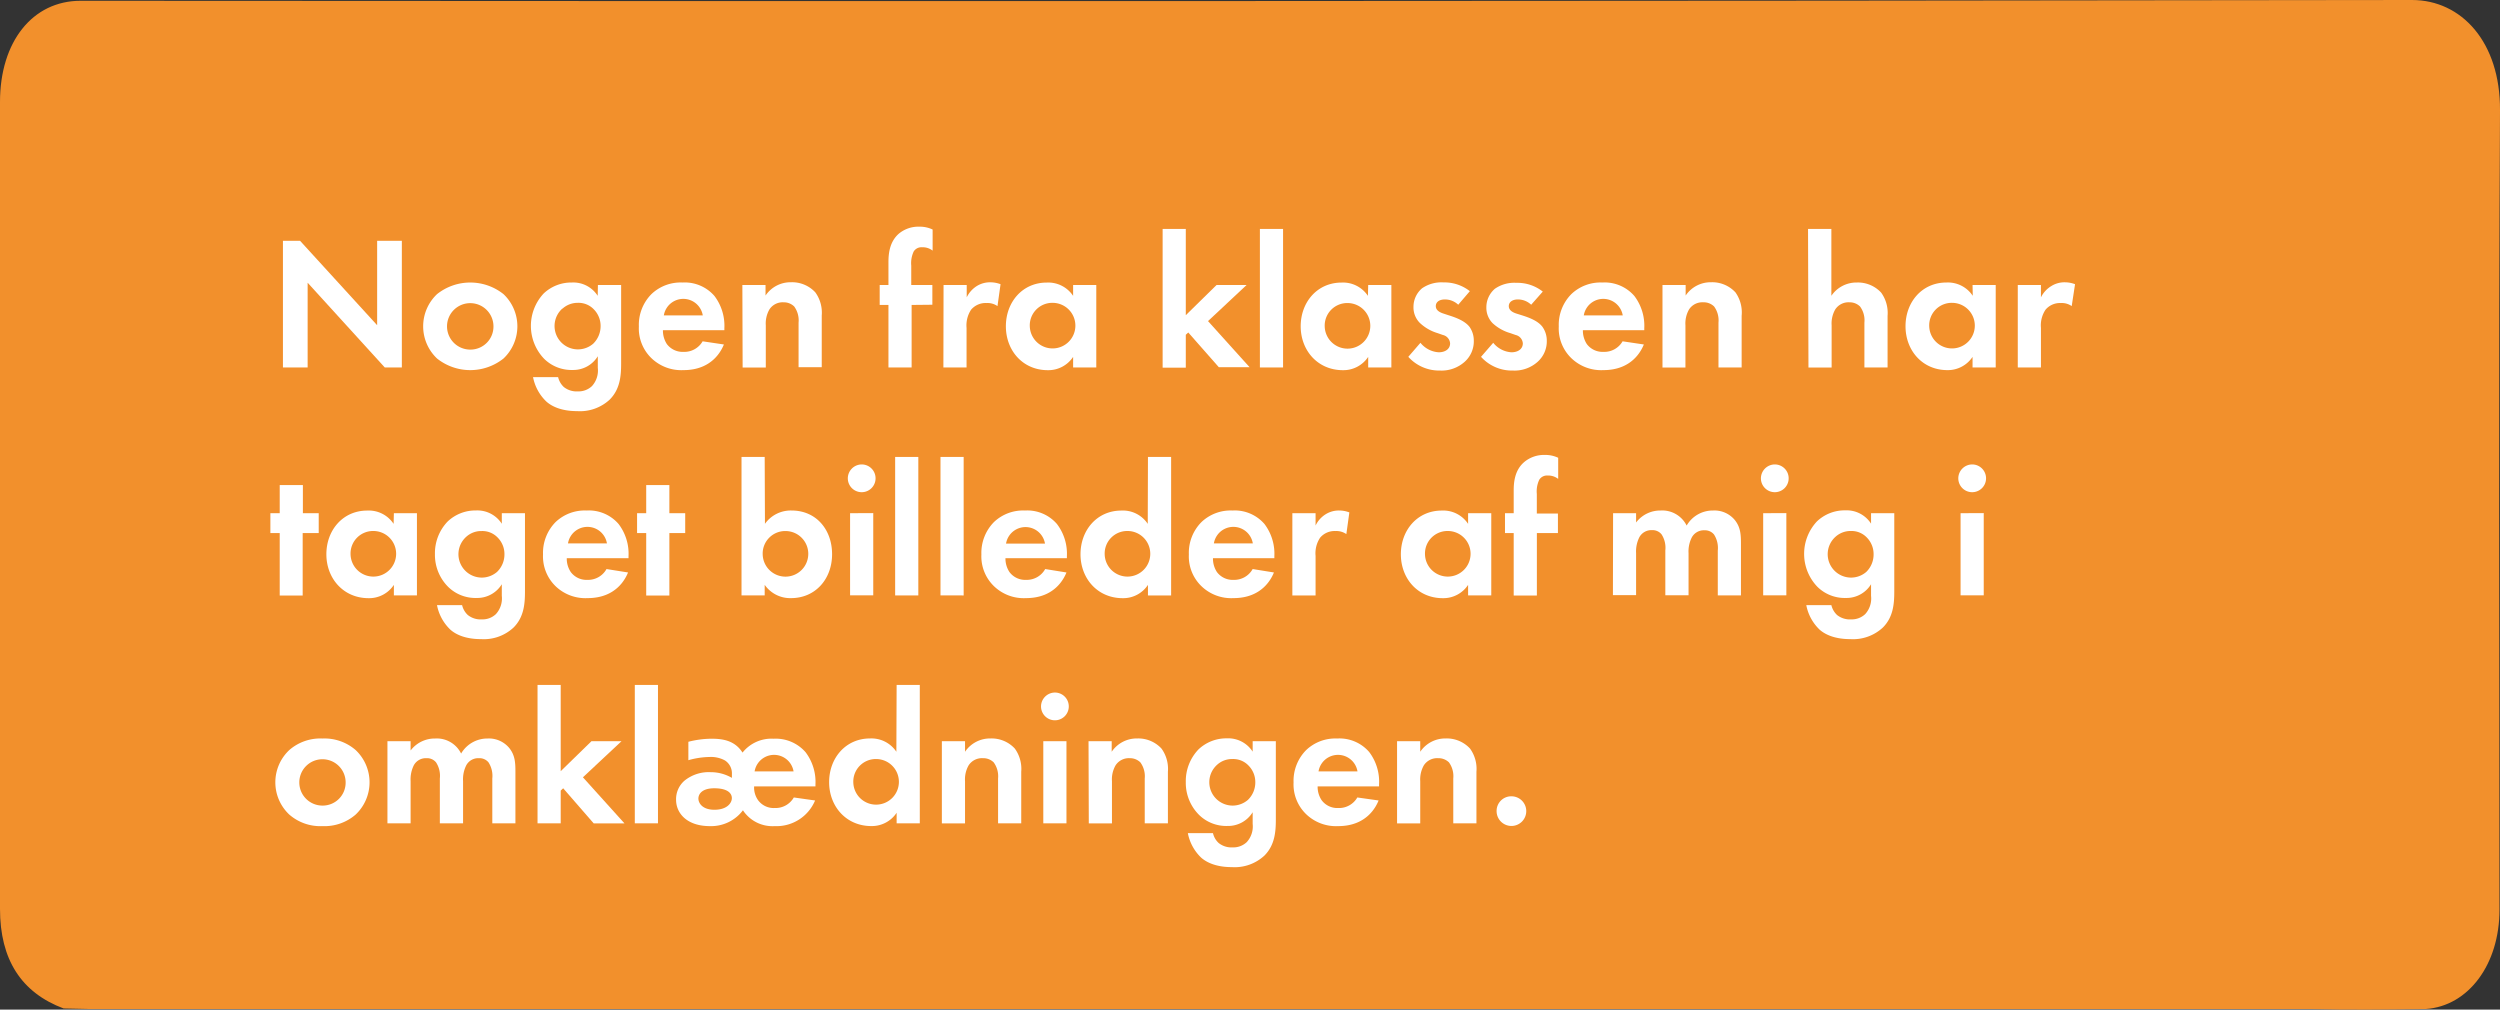 <svg xmlns="http://www.w3.org/2000/svg" width="473.69" height="191.3" viewBox="0 0 473.69 191.3"><rect x="0" y="0" width="473.69" height="191.3" fill="#333333" stroke="none"/><defs><style>.cls-1{fill:#f2902c;}.cls-2{fill:#fff;}</style></defs><title>bubble_16</title><g id="Oversigt"><g id="bobler-højre_copy" data-name="bobler-højre copy"><path class="cls-1" d="M0,172.21c0,9.57,4,15.85,12.05,18.87,1.58,0,3.17.1,4.74.1H437.24c.22,0,.44,0,.68,0,7,.19,14,.12,20.95,0,.27,0,.53,0,.79,0,8.08-.58,13.94-8.48,13.93-18.81,0-50.49-.19-101,.1-151.48C473.76,8,466.42,0,457,0Q236.14.32,15.26.15C6.18.15,0,7.88,0,19.32Q0,95.76,0,172.21Z"/></g></g><g id="Tekster"><path class="cls-2" d="M53.61,69.62v-24h3.24l14.61,16v-16h4.68v24H72.9L58.29,53.57V69.62Z"/><path class="cls-2" d="M95.4,55.73a8.39,8.39,0,0,1,0,12.2,10.11,10.11,0,0,1-12.59,0,8.39,8.39,0,0,1,0-12.2,10.11,10.11,0,0,1,12.59,0Zm-1.9,6.12a4.4,4.4,0,1,0-4.4,4.39A4.36,4.36,0,0,0,93.5,61.85Z"/><path class="cls-2" d="M113.29,54h4.4V68.9c0,2.38-.22,4.86-2.16,6.81a8.28,8.28,0,0,1-6.16,2.19c-3,0-4.82-.9-5.83-1.8A8.65,8.65,0,0,1,101,71.46h4.75a3.76,3.76,0,0,0,1.08,1.87,3.9,3.9,0,0,0,2.67.83,3.7,3.7,0,0,0,2.66-1,4.4,4.4,0,0,0,1.11-3.46v-2.2a5.44,5.44,0,0,1-4.78,2.6,7.36,7.36,0,0,1-5.4-2.13A9,9,0,0,1,103,55.62a7.61,7.61,0,0,1,5.36-2.09,5.48,5.48,0,0,1,4.89,2.52Zm-6.73,4.46a4.43,4.43,0,0,0,2.92,7.74,4.45,4.45,0,0,0,2.92-1.08,4.64,4.64,0,0,0,1.4-3.35,4.46,4.46,0,0,0-1.26-3.13,4,4,0,0,0-3.06-1.26A4.26,4.26,0,0,0,106.56,58.5Z"/><path class="cls-2" d="M137.16,65.27c-.47,1.15-2.23,4.86-7.66,4.86a8.16,8.16,0,0,1-6-2.2,7.84,7.84,0,0,1-2.45-6.08,8.27,8.27,0,0,1,2.38-6.12,8,8,0,0,1,5.87-2.2,7.44,7.44,0,0,1,6.08,2.56,9.35,9.35,0,0,1,1.87,6.12v.36H125.61a4.66,4.66,0,0,0,.75,2.63,3.74,3.74,0,0,0,3.14,1.47,4,4,0,0,0,3.63-2Zm-4-5.51a3.74,3.74,0,0,0-7.38,0Z"/><path class="cls-2" d="M140.66,54h4.39v2a5.71,5.71,0,0,1,4.82-2.52,6,6,0,0,1,4.61,1.91,6.56,6.56,0,0,1,1.22,4.39v9.79h-4.39V61.13a4.47,4.47,0,0,0-.83-3.06,2.8,2.8,0,0,0-2-.79,3,3,0,0,0-2.7,1.36,5.36,5.36,0,0,0-.68,3v8h-4.39Z"/><path class="cls-2" d="M172.73,57.78V69.62h-4.39V57.78h-1.66V54h1.66V49.75c0-1.44.11-3.88,2-5.5a5.8,5.8,0,0,1,3.85-1.3,5.63,5.63,0,0,1,2.52.54v4a3.07,3.07,0,0,0-2-.64,1.73,1.73,0,0,0-1.58.79,5.17,5.17,0,0,0-.47,2.7V54h4v3.74Z"/><path class="cls-2" d="M178.78,54h4.39v2.34a5.2,5.2,0,0,1,1.94-2.16,4.74,4.74,0,0,1,2.6-.69,5.45,5.45,0,0,1,1.87.36L189,58a3.26,3.26,0,0,0-2.05-.58A3.6,3.6,0,0,0,184,58.68a5.41,5.41,0,0,0-.86,3.46v7.48h-4.39Z"/><path class="cls-2" d="M203.33,54h4.39V69.62h-4.39v-2a5.61,5.61,0,0,1-4.79,2.52c-4.78,0-7.95-3.75-7.95-8.32s3.13-8.28,7.74-8.28a5.66,5.66,0,0,1,5,2.52Zm-8.21,7.77a4.32,4.32,0,1,0,4.32-4.39A4.27,4.27,0,0,0,195.12,61.81Z"/><path class="cls-2" d="M224.68,43.38V59.72L230.51,54h5.69l-7.31,6.84,7.88,8.74h-5.83L225.15,63l-.47.43v6.23h-4.39V43.38Z"/><path class="cls-2" d="M243.11,43.38V69.62h-4.39V43.38Z"/><path class="cls-2" d="M259.24,54h4.39V69.62h-4.39v-2a5.62,5.62,0,0,1-4.79,2.52c-4.79,0-8-3.75-8-8.32s3.14-8.28,7.74-8.28a5.67,5.67,0,0,1,5,2.52ZM251,61.81a4.32,4.32,0,1,0,4.32-4.39A4.27,4.27,0,0,0,251,61.81Z"/><path class="cls-2" d="M276.3,57.74a3.64,3.64,0,0,0-2.55-1c-1.05,0-1.7.5-1.7,1.26,0,.4.18,1,1.41,1.4l1,.33c1.22.39,3.06,1,4,2.23a4.5,4.5,0,0,1,.79,2.59,5.19,5.19,0,0,1-1.73,4,6.55,6.55,0,0,1-4.68,1.66,7.85,7.85,0,0,1-6-2.6l2.3-2.66a4.82,4.82,0,0,0,3.46,1.8c1.22,0,2.16-.61,2.16-1.69a1.76,1.76,0,0,0-1.37-1.59l-1-.35A8.39,8.39,0,0,1,269,61.16a4.15,4.15,0,0,1-1.18-3,4.61,4.61,0,0,1,1.62-3.53,6.42,6.42,0,0,1,4.06-1.12,7.8,7.8,0,0,1,5,1.66Z"/><path class="cls-2" d="M290.12,57.74a3.63,3.63,0,0,0-2.55-1c-1,0-1.69.5-1.69,1.26,0,.4.18,1,1.4,1.4l1.05.33c1.22.39,3.05,1,3.95,2.23a4.5,4.5,0,0,1,.8,2.59,5.19,5.19,0,0,1-1.73,4,6.55,6.55,0,0,1-4.68,1.66,7.86,7.86,0,0,1-6.05-2.6l2.31-2.66a4.8,4.8,0,0,0,3.45,1.8c1.22,0,2.16-.61,2.16-1.69a1.75,1.75,0,0,0-1.37-1.59l-1-.35a8.32,8.32,0,0,1-3.35-1.88,4.15,4.15,0,0,1-1.19-3,4.61,4.61,0,0,1,1.62-3.53,6.45,6.45,0,0,1,4.07-1.12,7.78,7.78,0,0,1,5,1.66Z"/><path class="cls-2" d="M311.47,65.27c-.47,1.15-2.23,4.86-7.67,4.86a8.15,8.15,0,0,1-6-2.2,7.84,7.84,0,0,1-2.45-6.08,8.27,8.27,0,0,1,2.38-6.12,8,8,0,0,1,5.86-2.2,7.45,7.45,0,0,1,6.09,2.56,9.35,9.35,0,0,1,1.87,6.12v.36H299.92a4.66,4.66,0,0,0,.75,2.63,3.73,3.73,0,0,0,3.13,1.47,4,4,0,0,0,3.64-2Zm-4-5.51a3.74,3.74,0,0,0-7.38,0Z"/><path class="cls-2" d="M315,54h4.39v2a5.71,5.71,0,0,1,4.82-2.52,6,6,0,0,1,4.61,1.91A6.56,6.56,0,0,1,330,59.83v9.79h-4.39V61.13a4.47,4.47,0,0,0-.83-3.06,2.8,2.8,0,0,0-2.05-.79,3,3,0,0,0-2.7,1.36,5.36,5.36,0,0,0-.68,3v8H315Z"/><path class="cls-2" d="M342.58,43.38H347V56.05a5.72,5.72,0,0,1,4.82-2.52,6,6,0,0,1,4.61,1.91,6.56,6.56,0,0,1,1.22,4.39v9.79h-4.39V61.13a4.42,4.42,0,0,0-.83-3.06,2.8,2.8,0,0,0-2-.79,3,3,0,0,0-2.7,1.36,5.36,5.36,0,0,0-.68,3v8h-4.39Z"/><path class="cls-2" d="M373.75,54h4.39V69.62h-4.39v-2A5.61,5.61,0,0,1,369,70.13c-4.78,0-7.95-3.75-7.95-8.32s3.13-8.28,7.74-8.28a5.64,5.64,0,0,1,5,2.52Zm-8.21,7.77a4.32,4.32,0,1,0,4.32-4.39A4.27,4.27,0,0,0,365.54,61.81Z"/><path class="cls-2" d="M382.32,54h4.39v2.34a5.2,5.2,0,0,1,2-2.16,4.68,4.68,0,0,1,2.59-.69,5.4,5.4,0,0,1,1.87.36L392.54,58a3.26,3.26,0,0,0-2.05-.58,3.57,3.57,0,0,0-2.91,1.26,5.35,5.35,0,0,0-.87,3.46v7.48h-4.39Z"/><path class="cls-2" d="M57.35,101v11.84H53V101H51.23V97.24H53V91.91h4.39v5.33h3V101Z"/><path class="cls-2" d="M74.63,97.24H79v15.58H74.63v-2a5.61,5.61,0,0,1-4.79,2.52c-4.78,0-8-3.75-8-8.32s3.13-8.28,7.74-8.28a5.64,5.64,0,0,1,5,2.52ZM66.42,105a4.32,4.32,0,1,0,4.32-4.39A4.27,4.27,0,0,0,66.42,105Z"/><path class="cls-2" d="M95.08,97.24h4.39V112.1c0,2.38-.22,4.86-2.16,6.8a8.27,8.27,0,0,1-6.15,2.2c-3,0-4.83-.9-5.83-1.8a8.66,8.66,0,0,1-2.53-4.64h4.76a3.69,3.69,0,0,0,1.08,1.87,3.88,3.88,0,0,0,2.66.83,3.68,3.68,0,0,0,2.66-1,4.41,4.41,0,0,0,1.12-3.46v-2.2a5.46,5.46,0,0,1-4.79,2.6,7.36,7.36,0,0,1-5.4-2.13A8.57,8.57,0,0,1,82.41,105a8.68,8.68,0,0,1,2.41-6.19,7.65,7.65,0,0,1,5.36-2.09,5.5,5.5,0,0,1,4.9,2.52Zm-6.73,4.46a4.43,4.43,0,0,0,2.91,7.74,4.45,4.45,0,0,0,2.92-1.08,4.6,4.6,0,0,0,1.4-3.35,4.42,4.42,0,0,0-1.26-3.13,4,4,0,0,0-3.06-1.26A4.23,4.23,0,0,0,88.35,101.7Z"/><path class="cls-2" d="M119,108.47c-.47,1.15-2.23,4.86-7.67,4.86a8.16,8.16,0,0,1-6-2.2,7.88,7.88,0,0,1-2.44-6.08,8.31,8.31,0,0,1,2.37-6.12,8,8,0,0,1,5.87-2.2,7.43,7.43,0,0,1,6.08,2.56,9.31,9.31,0,0,1,1.88,6.12v.36H107.39a4.54,4.54,0,0,0,.76,2.62,3.71,3.71,0,0,0,3.13,1.48,4,4,0,0,0,3.64-2.05Zm-4-5.51a3.74,3.74,0,0,0-7.38,0Z"/><path class="cls-2" d="M126.83,101v11.84h-4.39V101h-1.73V97.24h1.73V91.91h4.39v5.33h3V101Z"/><path class="cls-2" d="M144.94,99.25A6,6,0,0,1,150,96.73c4.6,0,7.66,3.57,7.66,8.28s-3.17,8.32-7.77,8.32a5.89,5.89,0,0,1-5-2.52v2h-4.39V86.58h4.39Zm-.43,5.76a4.32,4.32,0,1,0,4.32-4.39A4.27,4.27,0,0,0,144.51,105Z"/><path class="cls-2" d="M163.26,88a2.63,2.63,0,1,1-2.62,2.63A2.65,2.65,0,0,1,163.26,88Zm2.2,9.22v15.58h-4.39V97.24Z"/><path class="cls-2" d="M174,86.58v26.24h-4.39V86.58Z"/><path class="cls-2" d="M182.59,86.58v26.24H178.2V86.58Z"/><path class="cls-2" d="M202.07,108.47c-.47,1.15-2.23,4.86-7.67,4.86a8.12,8.12,0,0,1-6-2.2,7.85,7.85,0,0,1-2.45-6.08,8.31,8.31,0,0,1,2.37-6.12,8,8,0,0,1,5.87-2.2,7.43,7.43,0,0,1,6.08,2.56,9.31,9.31,0,0,1,1.88,6.12v.36H190.51a4.61,4.61,0,0,0,.76,2.62,3.71,3.71,0,0,0,3.13,1.48,4,4,0,0,0,3.64-2.05ZM198,103a3.74,3.74,0,0,0-7.38,0Z"/><path class="cls-2" d="M217.51,86.58h4.39v26.24h-4.39v-2a5.6,5.6,0,0,1-4.78,2.52c-4.79,0-8-3.75-8-8.32s3.13-8.28,7.74-8.28a5.64,5.64,0,0,1,5,2.52ZM209.31,105a4.32,4.32,0,1,0,4.31-4.39A4.27,4.27,0,0,0,209.31,105Z"/><path class="cls-2" d="M241.38,108.47c-.47,1.15-2.23,4.86-7.67,4.86a8.13,8.13,0,0,1-6-2.2,7.85,7.85,0,0,1-2.45-6.08,8.27,8.27,0,0,1,2.38-6.12,8,8,0,0,1,5.86-2.2,7.45,7.45,0,0,1,6.09,2.56,9.35,9.35,0,0,1,1.87,6.12v.36H229.83a4.6,4.6,0,0,0,.75,2.62,3.71,3.71,0,0,0,3.13,1.48,4,4,0,0,0,3.64-2.05Zm-4-5.51a3.74,3.74,0,0,0-7.38,0Z"/><path class="cls-2" d="M244.87,97.24h4.4v2.34a5.13,5.13,0,0,1,1.94-2.16,4.7,4.7,0,0,1,2.59-.69,5.35,5.35,0,0,1,1.87.36l-.57,4.11a3.31,3.31,0,0,0-2.06-.58,3.58,3.58,0,0,0-2.91,1.26,5.33,5.33,0,0,0-.86,3.45v7.49h-4.4Z"/><path class="cls-2" d="M278.17,97.24h4.39v15.58h-4.39v-2a5.61,5.61,0,0,1-4.79,2.52c-4.78,0-7.95-3.75-7.95-8.32s3.13-8.28,7.74-8.28a5.64,5.64,0,0,1,5,2.52ZM270,105a4.32,4.32,0,1,0,4.32-4.39A4.27,4.27,0,0,0,270,105Z"/><path class="cls-2" d="M291.2,101v11.84h-4.39V101h-1.65V97.24h1.65V93c0-1.44.11-3.89,2.05-5.5a5.83,5.83,0,0,1,3.86-1.3,5.66,5.66,0,0,1,2.52.54v4a3.12,3.12,0,0,0-2-.64,1.73,1.73,0,0,0-1.58.79,5.14,5.14,0,0,0-.47,2.7v3.71h4V101Z"/><path class="cls-2" d="M305.64,97.24H310V99a5.74,5.74,0,0,1,4.64-2.27,5.16,5.16,0,0,1,4.94,2.85,5.71,5.71,0,0,1,5-2.85,5,5,0,0,1,4.21,1.91c1,1.33,1.08,2.66,1.08,4.39v9.79h-4.39v-8.49a4.74,4.74,0,0,0-.72-3.06,2.21,2.21,0,0,0-1.8-.79,2.58,2.58,0,0,0-2.41,1.36,5.91,5.91,0,0,0-.61,3v7.95h-4.4v-8.49a4.68,4.68,0,0,0-.72-3.06,2.19,2.19,0,0,0-1.8-.79,2.59,2.59,0,0,0-2.41,1.36,6,6,0,0,0-.61,3v7.95h-4.39Z"/><path class="cls-2" d="M336.27,88a2.63,2.63,0,1,1-2.62,2.63A2.65,2.65,0,0,1,336.27,88Zm2.2,9.22v15.58h-4.39V97.24Z"/><path class="cls-2" d="M354.52,97.24h4.4V112.1c0,2.38-.22,4.86-2.16,6.8a8.3,8.3,0,0,1-6.16,2.2c-3,0-4.82-.9-5.83-1.8a8.65,8.65,0,0,1-2.52-4.64H347a3.76,3.76,0,0,0,1.08,1.87,3.9,3.9,0,0,0,2.67.83,3.72,3.72,0,0,0,2.66-1,4.4,4.4,0,0,0,1.11-3.46v-2.2a5.45,5.45,0,0,1-4.78,2.6,7.36,7.36,0,0,1-5.4-2.13,9,9,0,0,1-.07-12.38,7.61,7.61,0,0,1,5.36-2.09,5.49,5.49,0,0,1,4.89,2.52Zm-6.73,4.46a4.43,4.43,0,0,0,2.92,7.74,4.41,4.41,0,0,0,2.91-1.08A4.61,4.61,0,0,0,355,105a4.46,4.46,0,0,0-1.26-3.13,4,4,0,0,0-3.06-1.26A4.26,4.26,0,0,0,347.79,101.7Z"/><path class="cls-2" d="M373.68,88a2.63,2.63,0,1,1-2.63,2.63A2.65,2.65,0,0,1,373.68,88Zm2.19,9.22v15.58h-4.39V97.24Z"/><path class="cls-2" d="M67.4,142.13a8.41,8.41,0,0,1,0,12.2,9,9,0,0,1-6.3,2.2,8.94,8.94,0,0,1-6.3-2.2,8.39,8.39,0,0,1,0-12.2,8.94,8.94,0,0,1,6.3-2.2A9,9,0,0,1,67.4,142.13Zm-1.91,6.12a4.39,4.39,0,1,0-4.39,4.39A4.35,4.35,0,0,0,65.49,148.25Z"/><path class="cls-2" d="M73.41,140.44H77.8v1.76a5.74,5.74,0,0,1,4.64-2.27,5.13,5.13,0,0,1,4.93,2.85,5.75,5.75,0,0,1,5-2.85,5,5,0,0,1,4.21,1.91c1,1.33,1.08,2.66,1.08,4.39V156H93.28v-8.49a4.74,4.74,0,0,0-.72-3.06,2.21,2.21,0,0,0-1.8-.79A2.58,2.58,0,0,0,88.35,145a5.91,5.91,0,0,0-.61,3v8h-4.4v-8.49a4.68,4.68,0,0,0-.72-3.06,2.19,2.19,0,0,0-1.8-.79A2.59,2.59,0,0,0,78.41,145a6,6,0,0,0-.61,3v8H73.41Z"/><path class="cls-2" d="M106.24,129.78v16.34l5.83-5.68h5.69l-7.31,6.84,7.88,8.74H112.5l-5.79-6.66-.47.44V156h-4.39V129.78Z"/><path class="cls-2" d="M124.67,129.78V156h-4.39V129.78Z"/><path class="cls-2" d="M154.44,151.67a7.93,7.93,0,0,1-7.67,4.86,6.7,6.7,0,0,1-6-3,7.54,7.54,0,0,1-6.27,3c-4.32,0-6.4-2.42-6.4-5a4.64,4.64,0,0,1,1.58-3.6,7.3,7.3,0,0,1,5-1.62,7.93,7.93,0,0,1,4,1.08l0-.76a2.9,2.9,0,0,0-1.33-2.55,5.55,5.55,0,0,0-2.92-.65,15.5,15.5,0,0,0-4,.61v-3.49a18,18,0,0,1,4.32-.58c1.87,0,4.39.18,5.94,2.63a7,7,0,0,1,5.9-2.63,7.48,7.48,0,0,1,6.05,2.56,9.35,9.35,0,0,1,1.87,6.12V149H142.89a4.13,4.13,0,0,0,.75,2.62,3.66,3.66,0,0,0,3.13,1.48,4,4,0,0,0,3.64-2Zm-19.08,1.76c2.45,0,3.31-1.33,3.31-2.2s-.72-1.87-3.34-1.87c-2.34,0-3,1.12-3,1.95S133.06,153.43,135.36,153.43Zm15-7.27a3.74,3.74,0,0,0-7.38,0Z"/><path class="cls-2" d="M169.89,129.78h4.39V156h-4.39v-2a5.63,5.63,0,0,1-4.79,2.52c-4.79,0-8-3.75-8-8.32s3.14-8.28,7.74-8.28a5.67,5.67,0,0,1,5,2.52Zm-8.21,18.43a4.32,4.32,0,1,0,4.32-4.39A4.27,4.27,0,0,0,161.68,148.21Z"/><path class="cls-2" d="M178.46,140.44h4.39v2a5.71,5.71,0,0,1,4.82-2.52,6,6,0,0,1,4.61,1.91,6.56,6.56,0,0,1,1.22,4.39V156h-4.39v-8.49a4.47,4.47,0,0,0-.83-3.06,2.8,2.8,0,0,0-2.05-.79,3,3,0,0,0-2.7,1.36,5.36,5.36,0,0,0-.68,3v8h-4.39Z"/><path class="cls-2" d="M199.87,131.22a2.63,2.63,0,1,1-2.62,2.63A2.65,2.65,0,0,1,199.87,131.22Zm2.2,9.22V156h-4.39V140.44Z"/><path class="cls-2" d="M206.25,140.44h4.39v2a5.71,5.71,0,0,1,4.82-2.52,6,6,0,0,1,4.61,1.91,6.56,6.56,0,0,1,1.22,4.39V156H216.9v-8.49a4.47,4.47,0,0,0-.83-3.06,2.8,2.8,0,0,0-2-.79,3,3,0,0,0-2.7,1.36,5.36,5.36,0,0,0-.68,3v8h-4.39Z"/><path class="cls-2" d="M237.35,140.44h4.39V155.3c0,2.38-.22,4.86-2.16,6.81a8.28,8.28,0,0,1-6.16,2.19c-3,0-4.82-.9-5.83-1.8a8.65,8.65,0,0,1-2.52-4.64h4.76a3.62,3.62,0,0,0,1.08,1.87,3.88,3.88,0,0,0,2.66.83,3.68,3.68,0,0,0,2.66-1,4.41,4.41,0,0,0,1.12-3.46v-2.2a5.46,5.46,0,0,1-4.79,2.6,7.36,7.36,0,0,1-5.4-2.13,8.57,8.57,0,0,1-2.48-6.19,8.68,8.68,0,0,1,2.41-6.19,7.65,7.65,0,0,1,5.36-2.09,5.5,5.5,0,0,1,4.9,2.52Zm-6.73,4.46a4.43,4.43,0,0,0,2.91,7.74,4.45,4.45,0,0,0,2.92-1.08,4.6,4.6,0,0,0,1.4-3.35,4.44,4.44,0,0,0-1.26-3.13,4,4,0,0,0-3.06-1.26A4.19,4.19,0,0,0,230.62,144.9Z"/><path class="cls-2" d="M261.21,151.67c-.46,1.15-2.23,4.86-7.66,4.86a8.16,8.16,0,0,1-6-2.2,7.84,7.84,0,0,1-2.45-6.08,8.27,8.27,0,0,1,2.38-6.12,8,8,0,0,1,5.87-2.2,7.43,7.43,0,0,1,6.08,2.56,9.3,9.3,0,0,1,1.87,6.12V149H249.66a4.54,4.54,0,0,0,.76,2.62,3.69,3.69,0,0,0,3.13,1.48,4,4,0,0,0,3.63-2Zm-4-5.51a3.74,3.74,0,0,0-7.38,0Z"/><path class="cls-2" d="M264.71,140.44h4.39v2a5.72,5.72,0,0,1,4.82-2.52,6,6,0,0,1,4.61,1.91,6.56,6.56,0,0,1,1.22,4.39V156h-4.39v-8.49a4.46,4.46,0,0,0-.82-3.06,2.82,2.82,0,0,0-2.06-.79,3,3,0,0,0-2.7,1.36,5.45,5.45,0,0,0-.68,3v8h-4.39Z"/><path class="cls-2" d="M286.38,150.88a2.81,2.81,0,1,1-2.81,2.8A2.77,2.77,0,0,1,286.38,150.88Z"/></g></svg>
